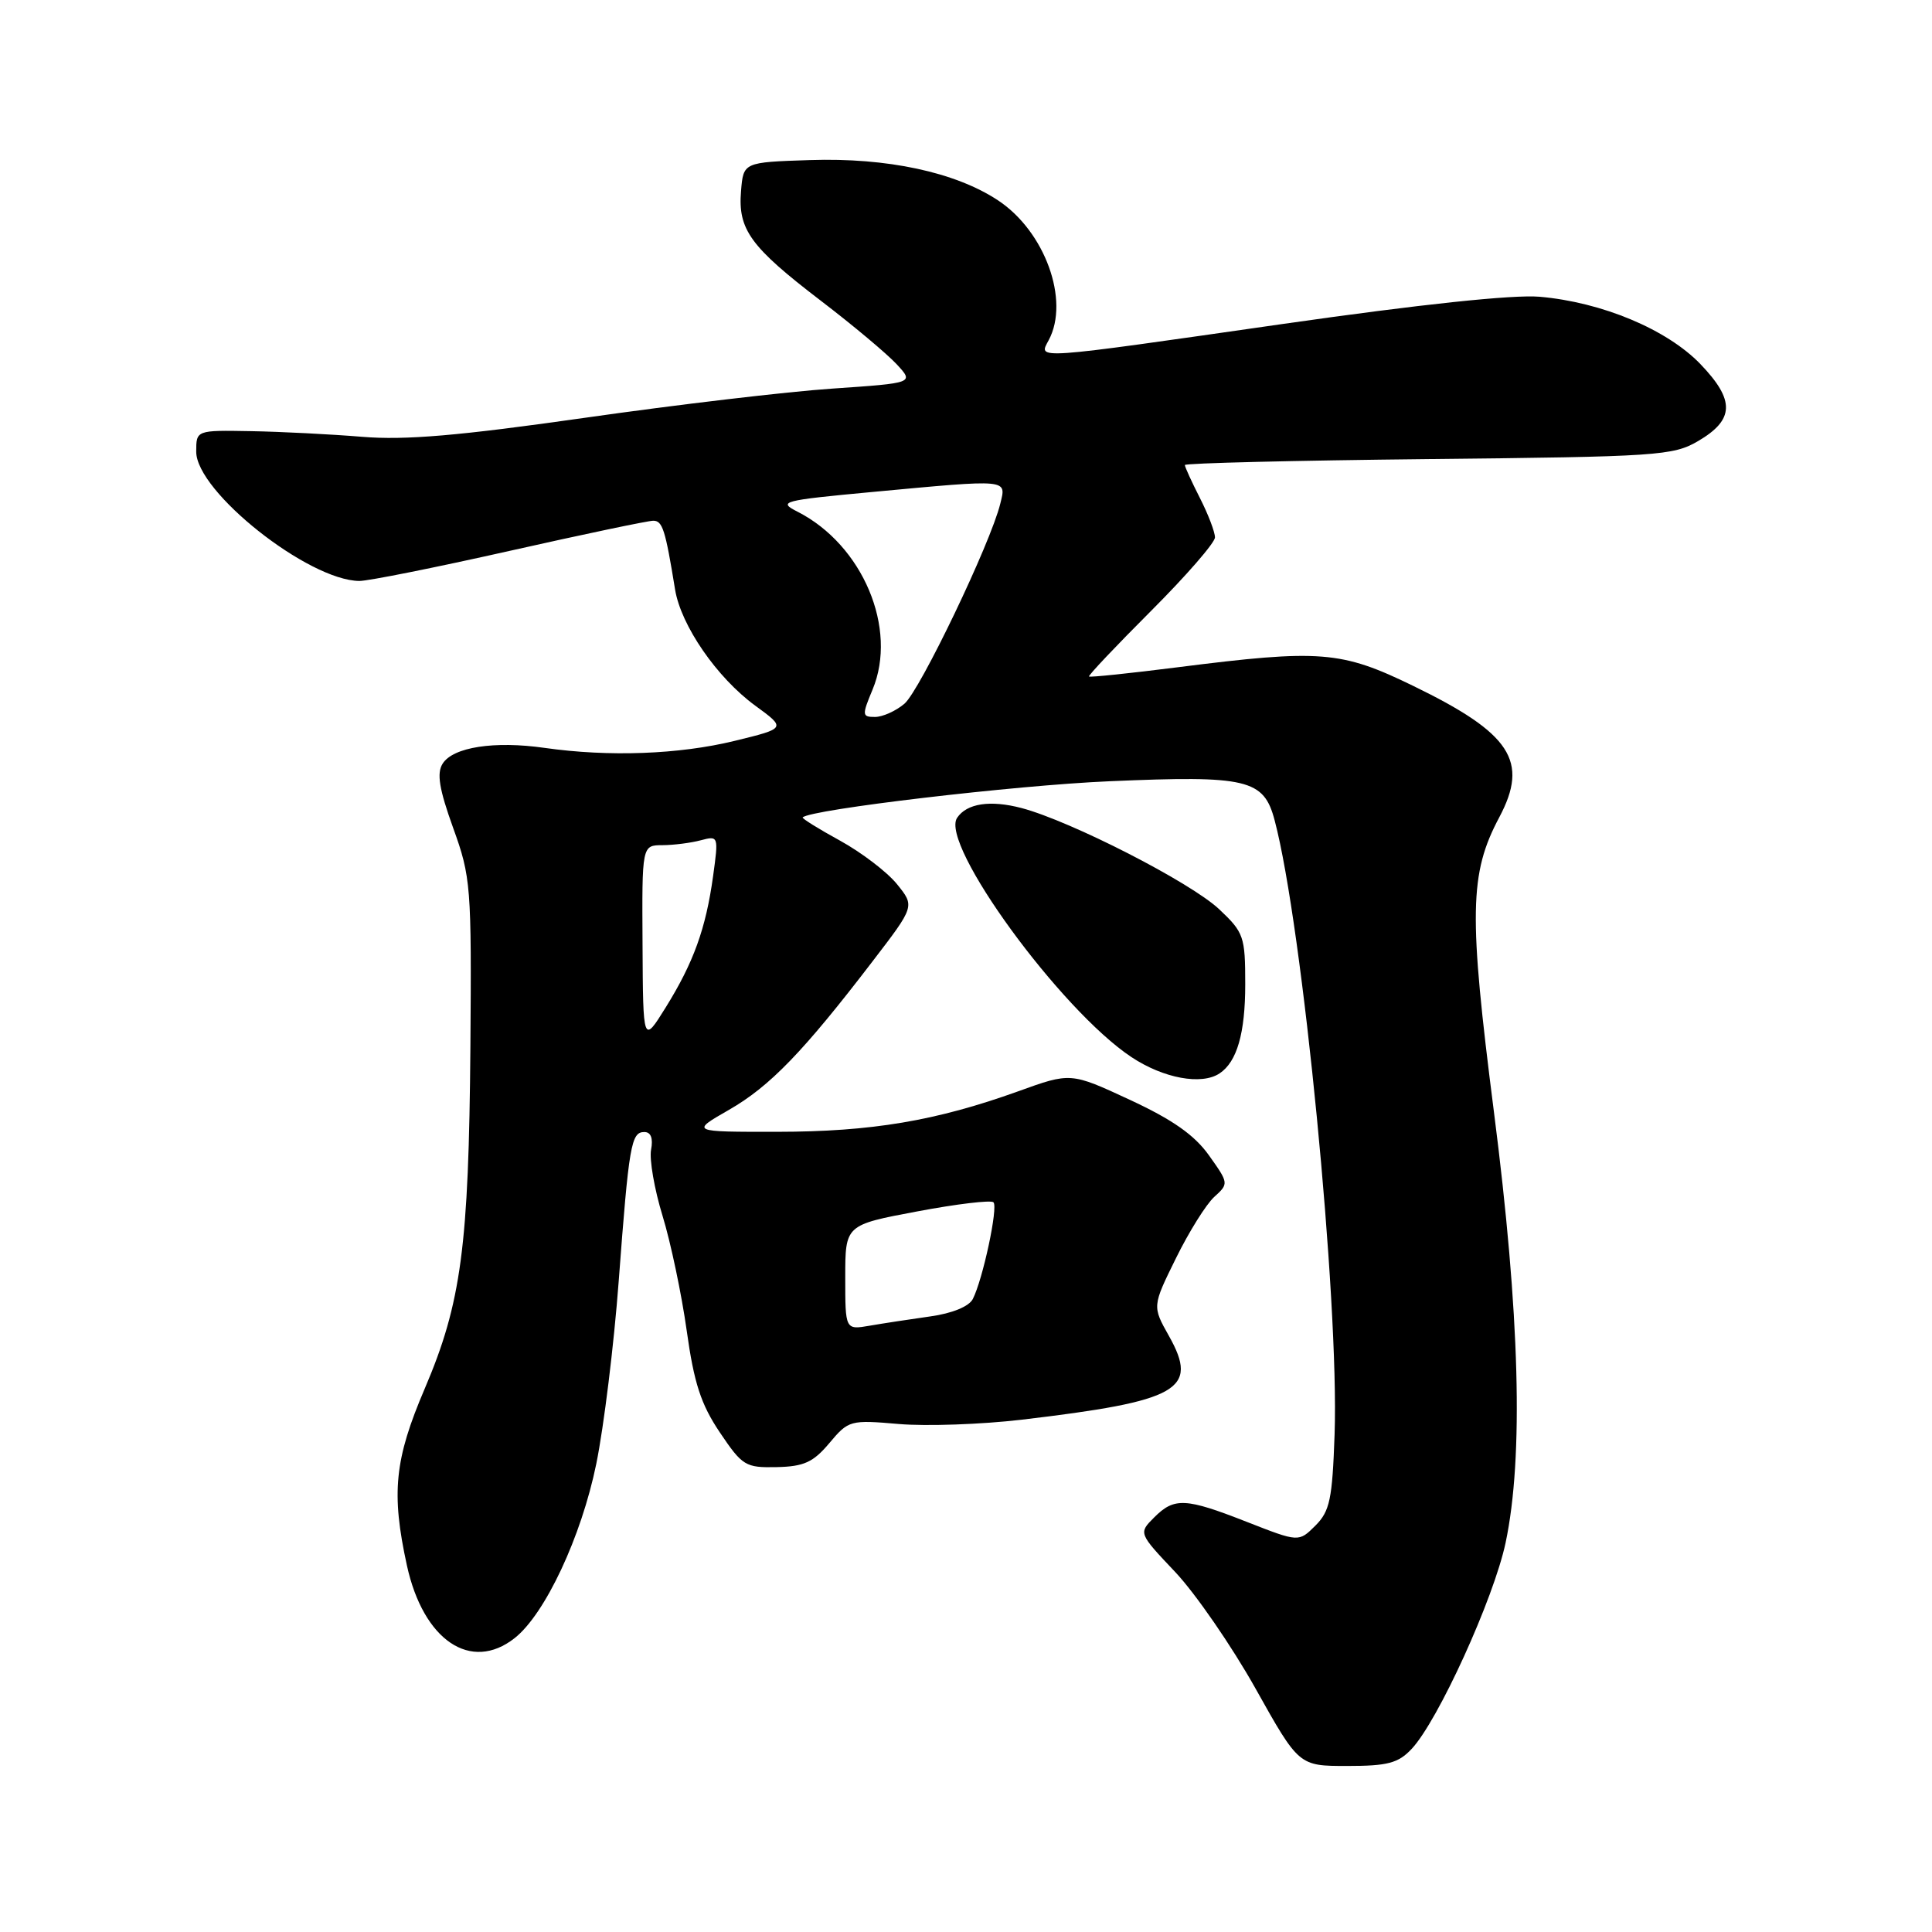<?xml version="1.0" encoding="UTF-8" standalone="no"?>
<!DOCTYPE svg PUBLIC "-//W3C//DTD SVG 1.1//EN" "http://www.w3.org/Graphics/SVG/1.1/DTD/svg11.dtd" >
<svg xmlns="http://www.w3.org/2000/svg" xmlns:xlink="http://www.w3.org/1999/xlink" version="1.1" viewBox="0 0 256 256">
 <g >
 <path fill="currentColor"
d=" M 187.04 231.75 C 190.54 228.04 197.93 211.82 199.50 204.42 C 201.90 193.06 201.39 174.11 197.95 147.31 C 194.60 121.12 194.69 115.76 198.66 108.30 C 202.62 100.85 200.22 97.18 187.27 90.89 C 177.70 86.23 174.97 86.02 156.02 88.42 C 149.71 89.22 144.43 89.77 144.30 89.64 C 144.17 89.51 147.87 85.60 152.52 80.95 C 157.17 76.30 160.98 71.92 160.99 71.21 C 160.99 70.50 160.10 68.16 159.00 66.00 C 157.90 63.84 157.00 61.87 157.00 61.62 C 157.00 61.37 171.51 61.02 189.25 60.83 C 219.63 60.52 221.70 60.38 225.00 58.45 C 229.84 55.61 229.92 53.04 225.31 48.24 C 220.89 43.65 212.28 40.04 204.00 39.32 C 200.49 39.02 188.21 40.32 170.03 42.92 C 136.55 47.72 137.58 47.65 138.96 45.07 C 141.78 39.81 138.45 30.64 132.23 26.54 C 126.58 22.81 117.53 20.87 107.32 21.21 C 98.50 21.50 98.50 21.50 98.19 25.33 C 97.77 30.42 99.43 32.71 108.74 39.83 C 113.01 43.09 117.54 46.89 118.81 48.26 C 121.12 50.75 121.12 50.75 110.31 51.49 C 104.36 51.89 89.60 53.63 77.50 55.36 C 60.80 57.74 53.69 58.35 48.00 57.88 C 43.88 57.54 37.24 57.20 33.25 57.13 C 26.00 57.00 26.00 57.00 26.00 59.85 C 26.00 65.15 40.84 76.91 47.61 76.98 C 48.77 76.99 57.72 75.20 67.50 73.00 C 77.28 70.80 85.86 69.00 86.56 69.00 C 87.79 69.00 88.16 70.17 89.45 78.11 C 90.23 82.88 94.99 89.79 100.07 93.50 C 104.18 96.50 104.18 96.50 97.34 98.17 C 89.97 99.97 80.69 100.31 72.17 99.10 C 65.50 98.15 60.04 98.99 58.65 101.19 C 57.85 102.46 58.19 104.55 60.04 109.69 C 62.40 116.22 62.49 117.41 62.33 138.75 C 62.12 165.14 61.12 172.67 56.28 184.00 C 52.27 193.38 51.82 197.83 53.92 207.44 C 56.09 217.36 62.40 221.62 68.19 217.06 C 72.22 213.89 77.03 203.64 79.01 193.97 C 80.01 189.07 81.35 178.19 81.98 169.78 C 83.34 151.65 83.63 150.00 85.38 150.00 C 86.25 150.00 86.56 150.83 86.27 152.35 C 86.03 153.64 86.71 157.58 87.79 161.10 C 88.87 164.62 90.31 171.46 90.99 176.30 C 91.96 183.27 92.88 186.08 95.38 189.80 C 98.37 194.24 98.78 194.49 102.92 194.40 C 106.53 194.32 107.76 193.76 109.90 191.21 C 112.44 188.19 112.65 188.13 119.12 188.69 C 122.76 189.00 130.07 188.74 135.36 188.12 C 156.25 185.65 158.90 184.15 154.89 177.02 C 152.68 173.09 152.68 173.09 155.82 166.72 C 157.54 163.22 159.83 159.56 160.90 158.59 C 162.83 156.84 162.82 156.78 160.20 153.10 C 158.28 150.40 155.39 148.37 149.71 145.73 C 141.87 142.09 141.87 142.09 134.90 144.61 C 124.03 148.52 115.47 149.96 103.00 149.97 C 91.50 149.98 91.50 149.98 96.61 147.05 C 102.01 143.95 106.45 139.36 115.62 127.38 C 121.22 120.08 121.22 120.08 118.86 117.16 C 117.56 115.55 114.16 112.96 111.31 111.39 C 108.46 109.83 106.23 108.44 106.36 108.31 C 107.42 107.25 134.55 104.05 147.00 103.52 C 165.32 102.73 167.46 103.24 168.90 108.71 C 172.60 122.70 177.45 172.40 176.84 190.07 C 176.54 198.66 176.21 200.24 174.30 202.15 C 172.09 204.35 172.09 204.35 165.27 201.68 C 157.06 198.46 155.61 198.39 152.93 201.07 C 150.85 203.15 150.85 203.15 155.74 208.32 C 158.42 211.17 163.21 218.11 166.37 223.75 C 172.11 234.00 172.11 234.00 178.52 234.00 C 183.86 234.00 185.27 233.63 187.04 231.75 Z  M 161.60 142.23 C 163.91 140.70 165.00 136.90 165.00 130.43 C 165.00 124.09 164.82 123.56 161.55 120.48 C 157.77 116.92 141.93 108.81 135.36 107.07 C 131.21 105.98 128.10 106.45 126.82 108.37 C 124.50 111.85 140.54 133.85 149.92 140.07 C 154.17 142.89 159.22 143.82 161.60 142.23 Z  M 112.00 169.27 C 112.00 162.31 112.00 162.31 121.53 160.52 C 126.77 159.53 131.32 158.99 131.64 159.31 C 132.28 159.95 130.23 169.54 128.90 172.13 C 128.39 173.12 126.16 174.03 123.28 174.43 C 120.65 174.80 117.04 175.35 115.25 175.66 C 112.00 176.22 112.00 176.22 112.00 169.27 Z  M 85.14 125.15 C 85.06 112.00 85.06 112.00 87.78 111.99 C 89.28 111.98 91.56 111.69 92.86 111.34 C 95.20 110.72 95.22 110.78 94.49 116.08 C 93.53 123.04 91.90 127.55 88.21 133.49 C 85.21 138.31 85.21 138.31 85.14 125.15 Z  M 115.62 91.37 C 118.99 83.29 114.32 72.21 105.69 67.81 C 103.03 66.46 103.58 66.31 115.69 65.18 C 133.85 63.49 133.35 63.45 132.54 66.75 C 131.27 71.96 121.90 91.50 119.84 93.25 C 118.71 94.21 116.95 95.00 115.94 95.00 C 114.22 95.00 114.20 94.78 115.62 91.37 Z "/>
</g>
</svg>